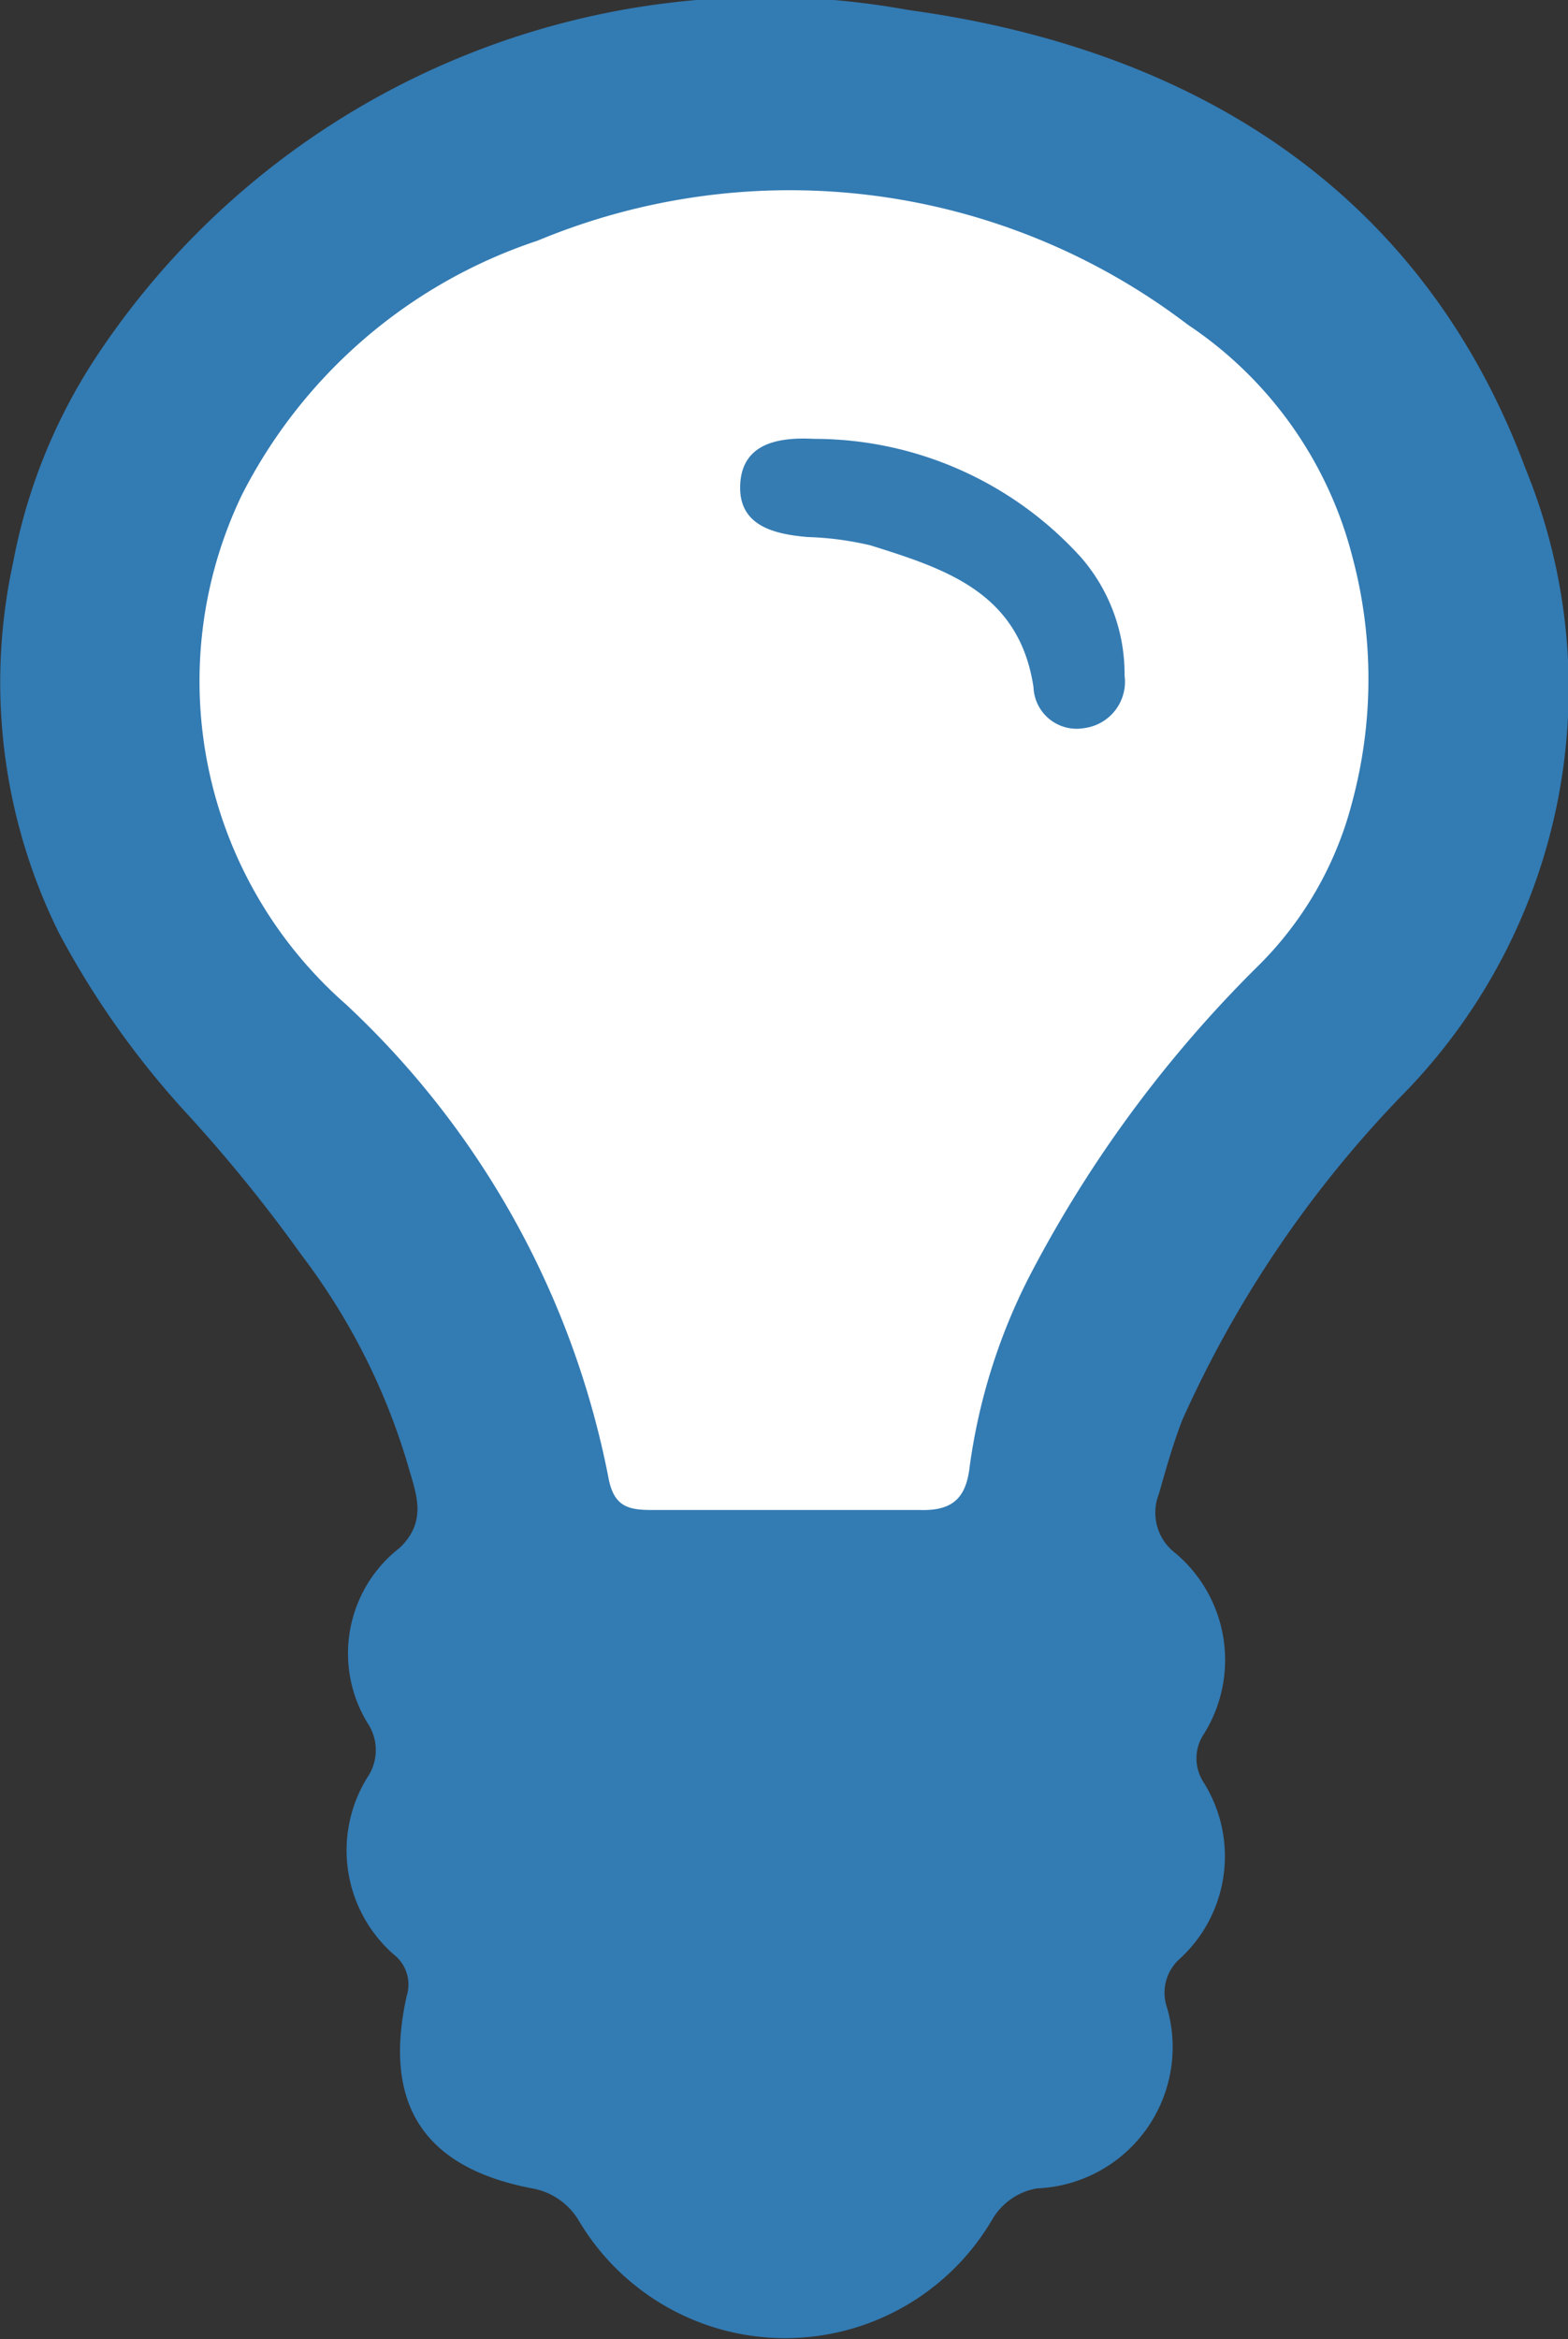<svg xmlns="http://www.w3.org/2000/svg" viewBox="0 0 26.52 39.55"><rect x="0" y="0" width="26.52" height="39.55" fill="#333333" stroke="none"/><defs><style>.cls-1{fill:#337bb3;}.cls-2{fill:#fff;}.cls-3{fill:#357cb3;}</style></defs><title>Recurso 21Energéticos</title><g id="Capa_2" data-name="Capa 2"><g id="Capa_1-2" data-name="Capa 1"><path class="cls-1" d="M1.61,6.06A13.56,13.56,0,0,1,15.37.17c4.75.65,8.66,3,10.43,7.75a9.81,9.81,0,0,1-2,10.51A19.13,19.13,0,0,0,20,24c-.16.41-.28.84-.4,1.26a.86.86,0,0,0,.28,1,2.36,2.36,0,0,1,.48,3.06.74.74,0,0,0,0,.82,2.35,2.35,0,0,1-.43,3,.77.77,0,0,0-.19.81A2.39,2.39,0,0,1,17.54,37a1.09,1.09,0,0,0-.76.53,4.06,4.06,0,0,1-7,0A1.15,1.15,0,0,0,9,37c-1.84-.35-2.53-1.43-2.12-3.26a.64.64,0,0,0-.18-.66,2.34,2.34,0,0,1-.46-3.07.82.82,0,0,0,0-.84,2.26,2.26,0,0,1,.52-3c.47-.45.28-.91.15-1.36a11,11,0,0,0-1.81-3.59,25.57,25.57,0,0,0-1.91-2.36A14.78,14.78,0,0,1,1,15.78,9.53,9.53,0,0,1,.22,9.52,9.51,9.51,0,0,1,1.61,6.06Z"/><path class="cls-2" d="M22.87,13.56a6,6,0,0,1-1.63,2.81A21,21,0,0,0,17.4,21.6a10,10,0,0,0-1,3.2c-.06.52-.28.75-.85.73-1.51,0-3,0-4.53,0-.4,0-.64-.06-.73-.55a14.81,14.81,0,0,0-4.44-8A7.27,7.27,0,0,1,4.09,8.37a8.67,8.67,0,0,1,5-4.3,11.1,11.1,0,0,1,11,1.42,6.72,6.72,0,0,1,2.79,3.95A8,8,0,0,1,22.87,13.56Z"/><path class="cls-3" d="M13.77,7.42a6.09,6.09,0,0,1,4.51,2,3,3,0,0,1,.74,2,.79.79,0,0,1-.68.89.73.73,0,0,1-.86-.69c-.24-1.6-1.48-2-2.76-2.4a5.3,5.3,0,0,0-1.06-.14c-.59-.05-1.18-.2-1.14-.9S13.19,7.39,13.77,7.42Z"/></g></g></svg>